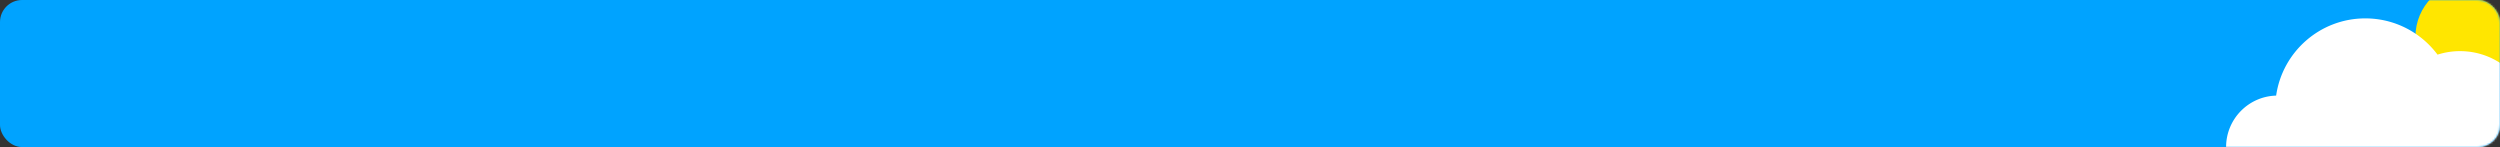 <svg xmlns="http://www.w3.org/2000/svg" width="1360" height="80" fill="none"><rect width="100%" height="100%" fill="#333333" stroke="none"/><rect width="1360" height="80" fill="#00A3FF" rx="12"/><mask id="a" width="1360" height="80" x="0" y="0" maskUnits="userSpaceOnUse" style="mask-type:alpha"><rect width="1360" height="80" fill="#00A3FF" rx="12"/></mask><g mask="url(#a)"><circle cx="1344" cy="20" r="30" fill="#FFE600"/><path fill="#fff" fill-rule="evenodd" d="M1238.22 52.01c3.39-23.75 23.82-42.01 48.51-42.01 16.08 0 30.36 7.752 39.29 19.724a40.078 40.078 0 0 1 12.25-1.906c22.14 0 40.09 17.95 40.09 40.091 0 22.142-17.95 40.091-40.09 40.091H1235.18v-.258C1221.52 105.88 1211 94.169 1211 80c0-15.204 12.12-27.577 27.22-27.99Z" clip-rule="evenodd"/></g></svg>